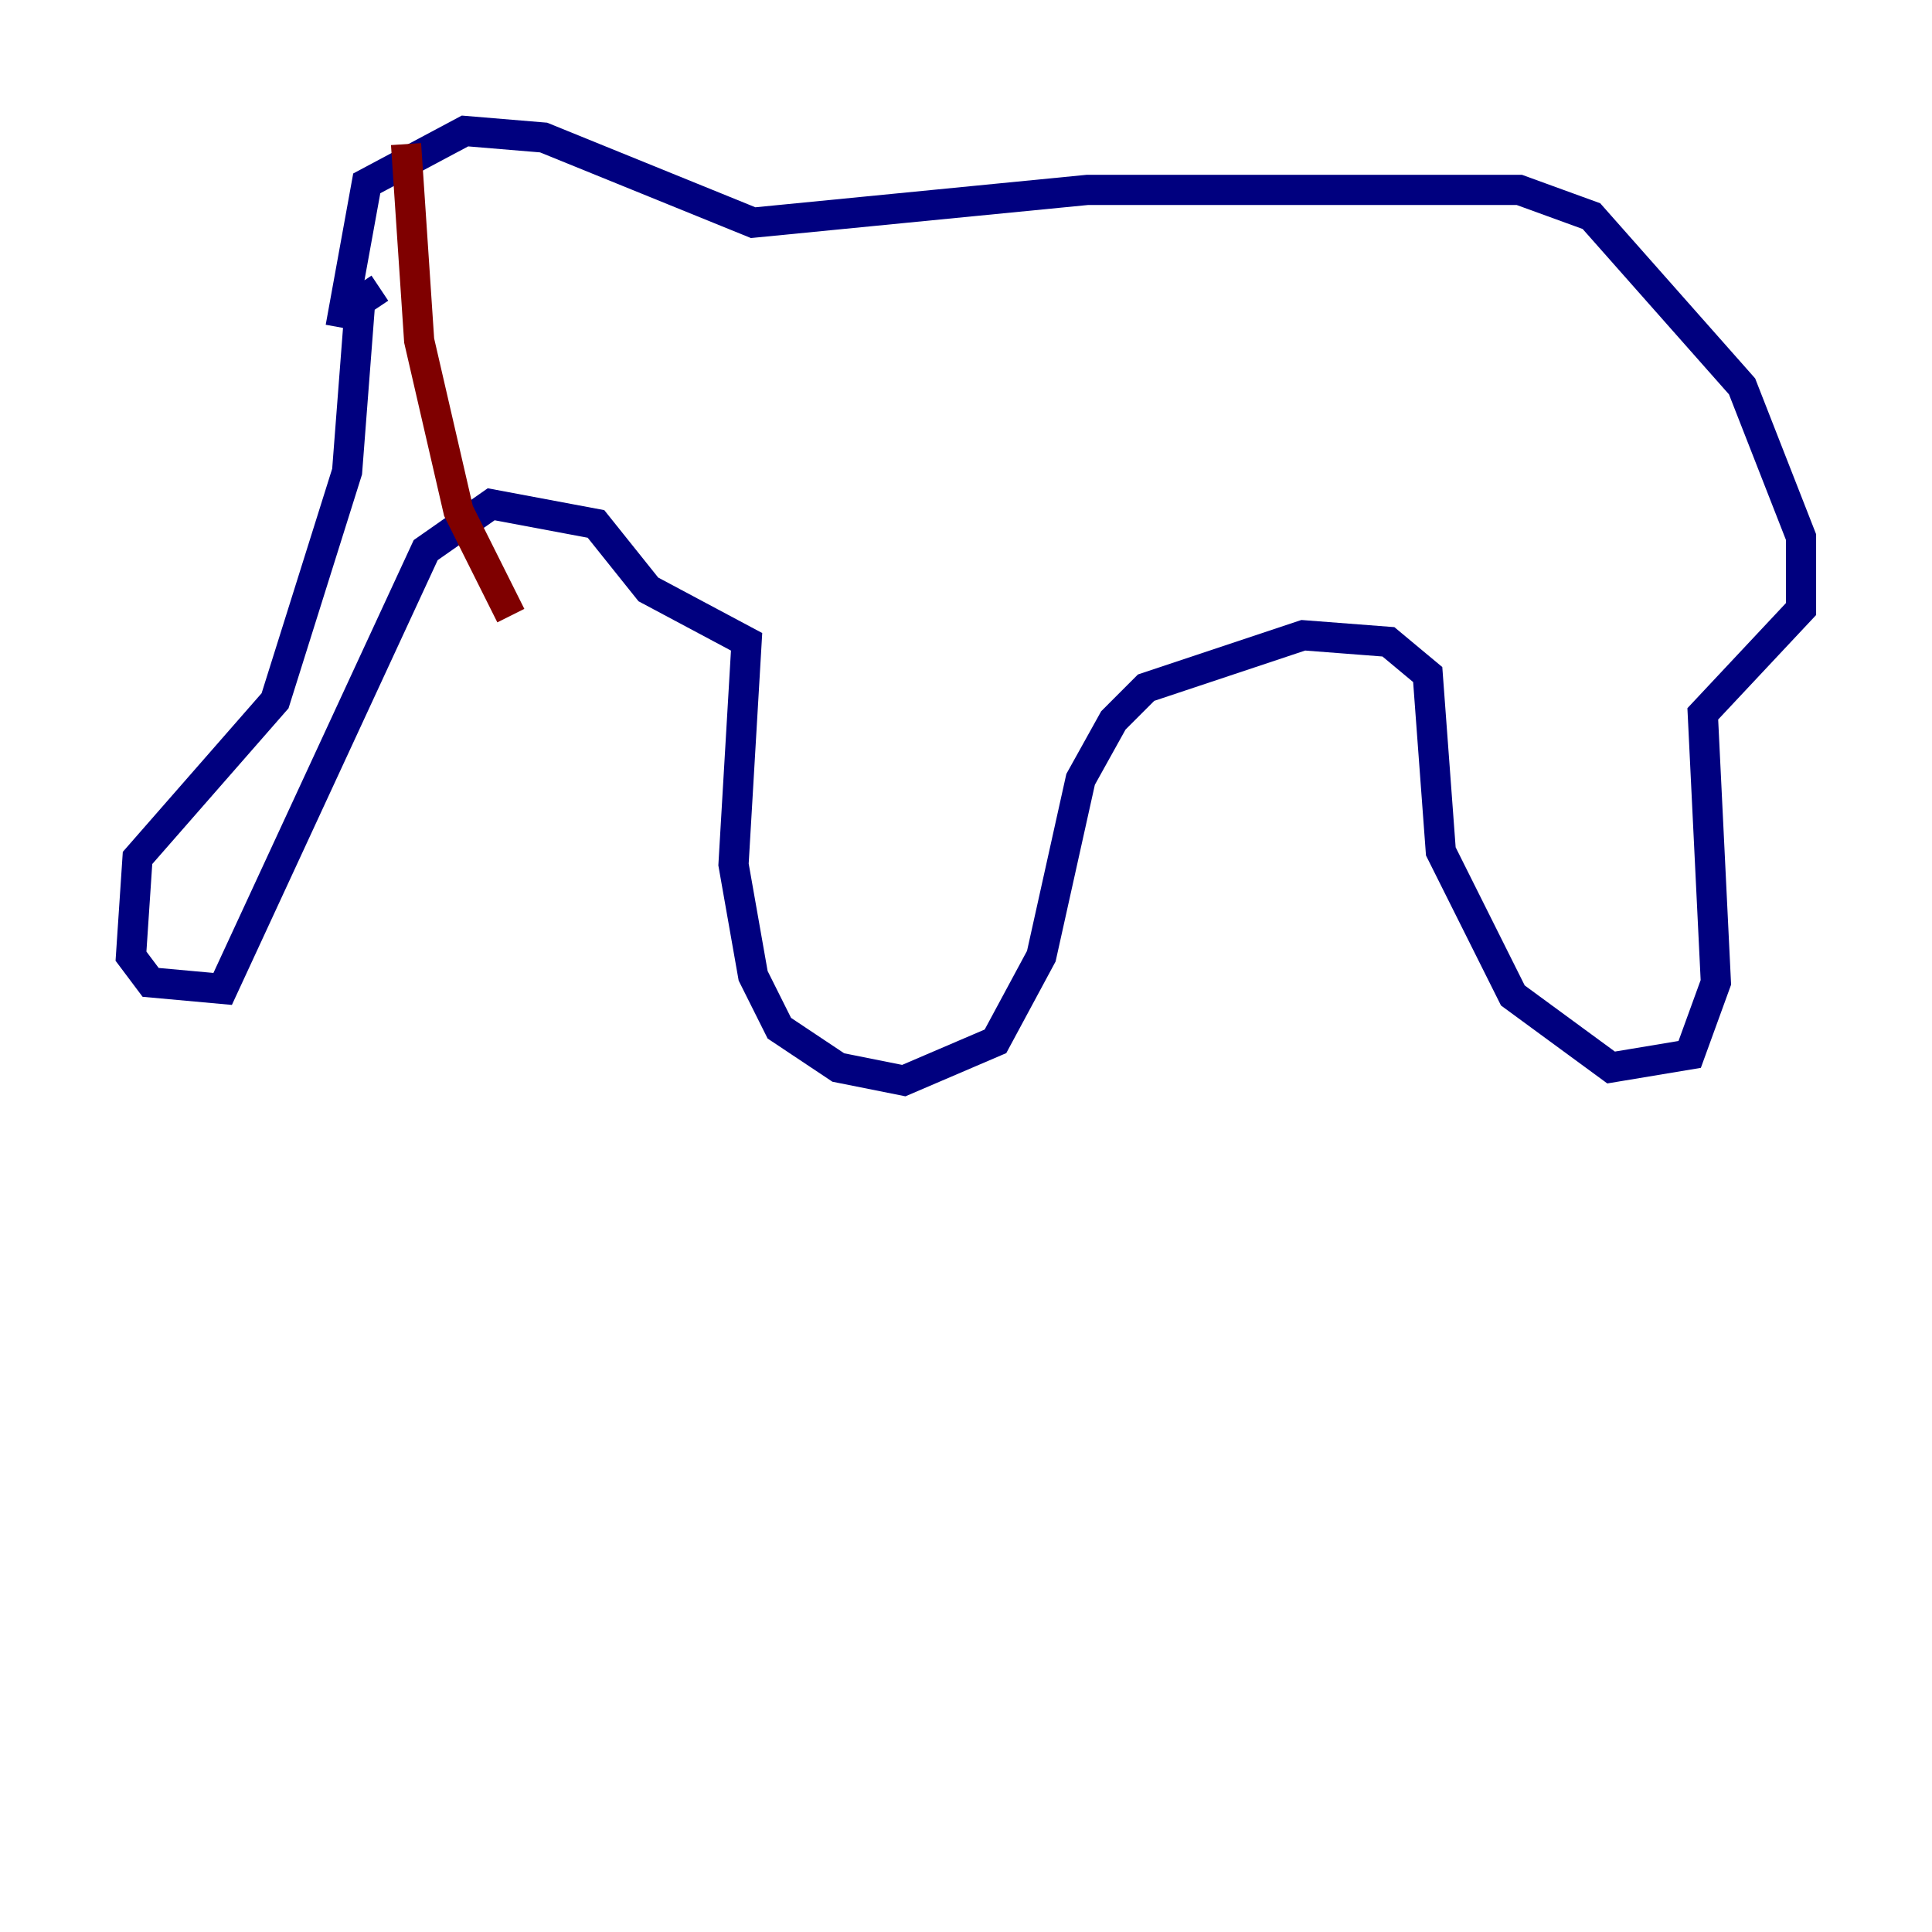 <?xml version="1.0" encoding="utf-8" ?>
<svg baseProfile="tiny" height="128" version="1.2" viewBox="0,0,128,128" width="128" xmlns="http://www.w3.org/2000/svg" xmlns:ev="http://www.w3.org/2001/xml-events" xmlns:xlink="http://www.w3.org/1999/xlink"><defs /><polyline fill="none" points="22.563,21.695 24.298,12.149 30.807,8.678 36.014,9.112 49.898,14.752 72.027,12.583 100.664,12.583 105.437,14.319 115.417,25.6 119.322,35.58 119.322,40.352 112.814,47.295 113.681,65.085 111.946,69.858 106.739,70.725 100.231,65.953 95.458,56.407 94.59,44.691 91.986,42.522 86.346,42.088 75.932,45.559 73.763,47.729 71.593,51.634 68.99,63.349 65.953,68.99 59.878,71.593 55.539,70.725 51.634,68.122 49.898,64.651 48.597,57.275 49.464,42.522 42.956,39.051 39.485,34.712 32.542,33.41 28.203,36.447 14.752,65.519 9.98,65.085 8.678,63.349 9.112,56.841 18.224,46.427 22.997,31.241 23.864,19.959 25.166,19.091" stroke="#00007f" stroke-width="2" /><polyline fill="none" points="26.902,9.546 27.77,22.563 30.373,33.844 33.844,40.786" stroke="#7f0000" stroke-width="2" /></svg>
